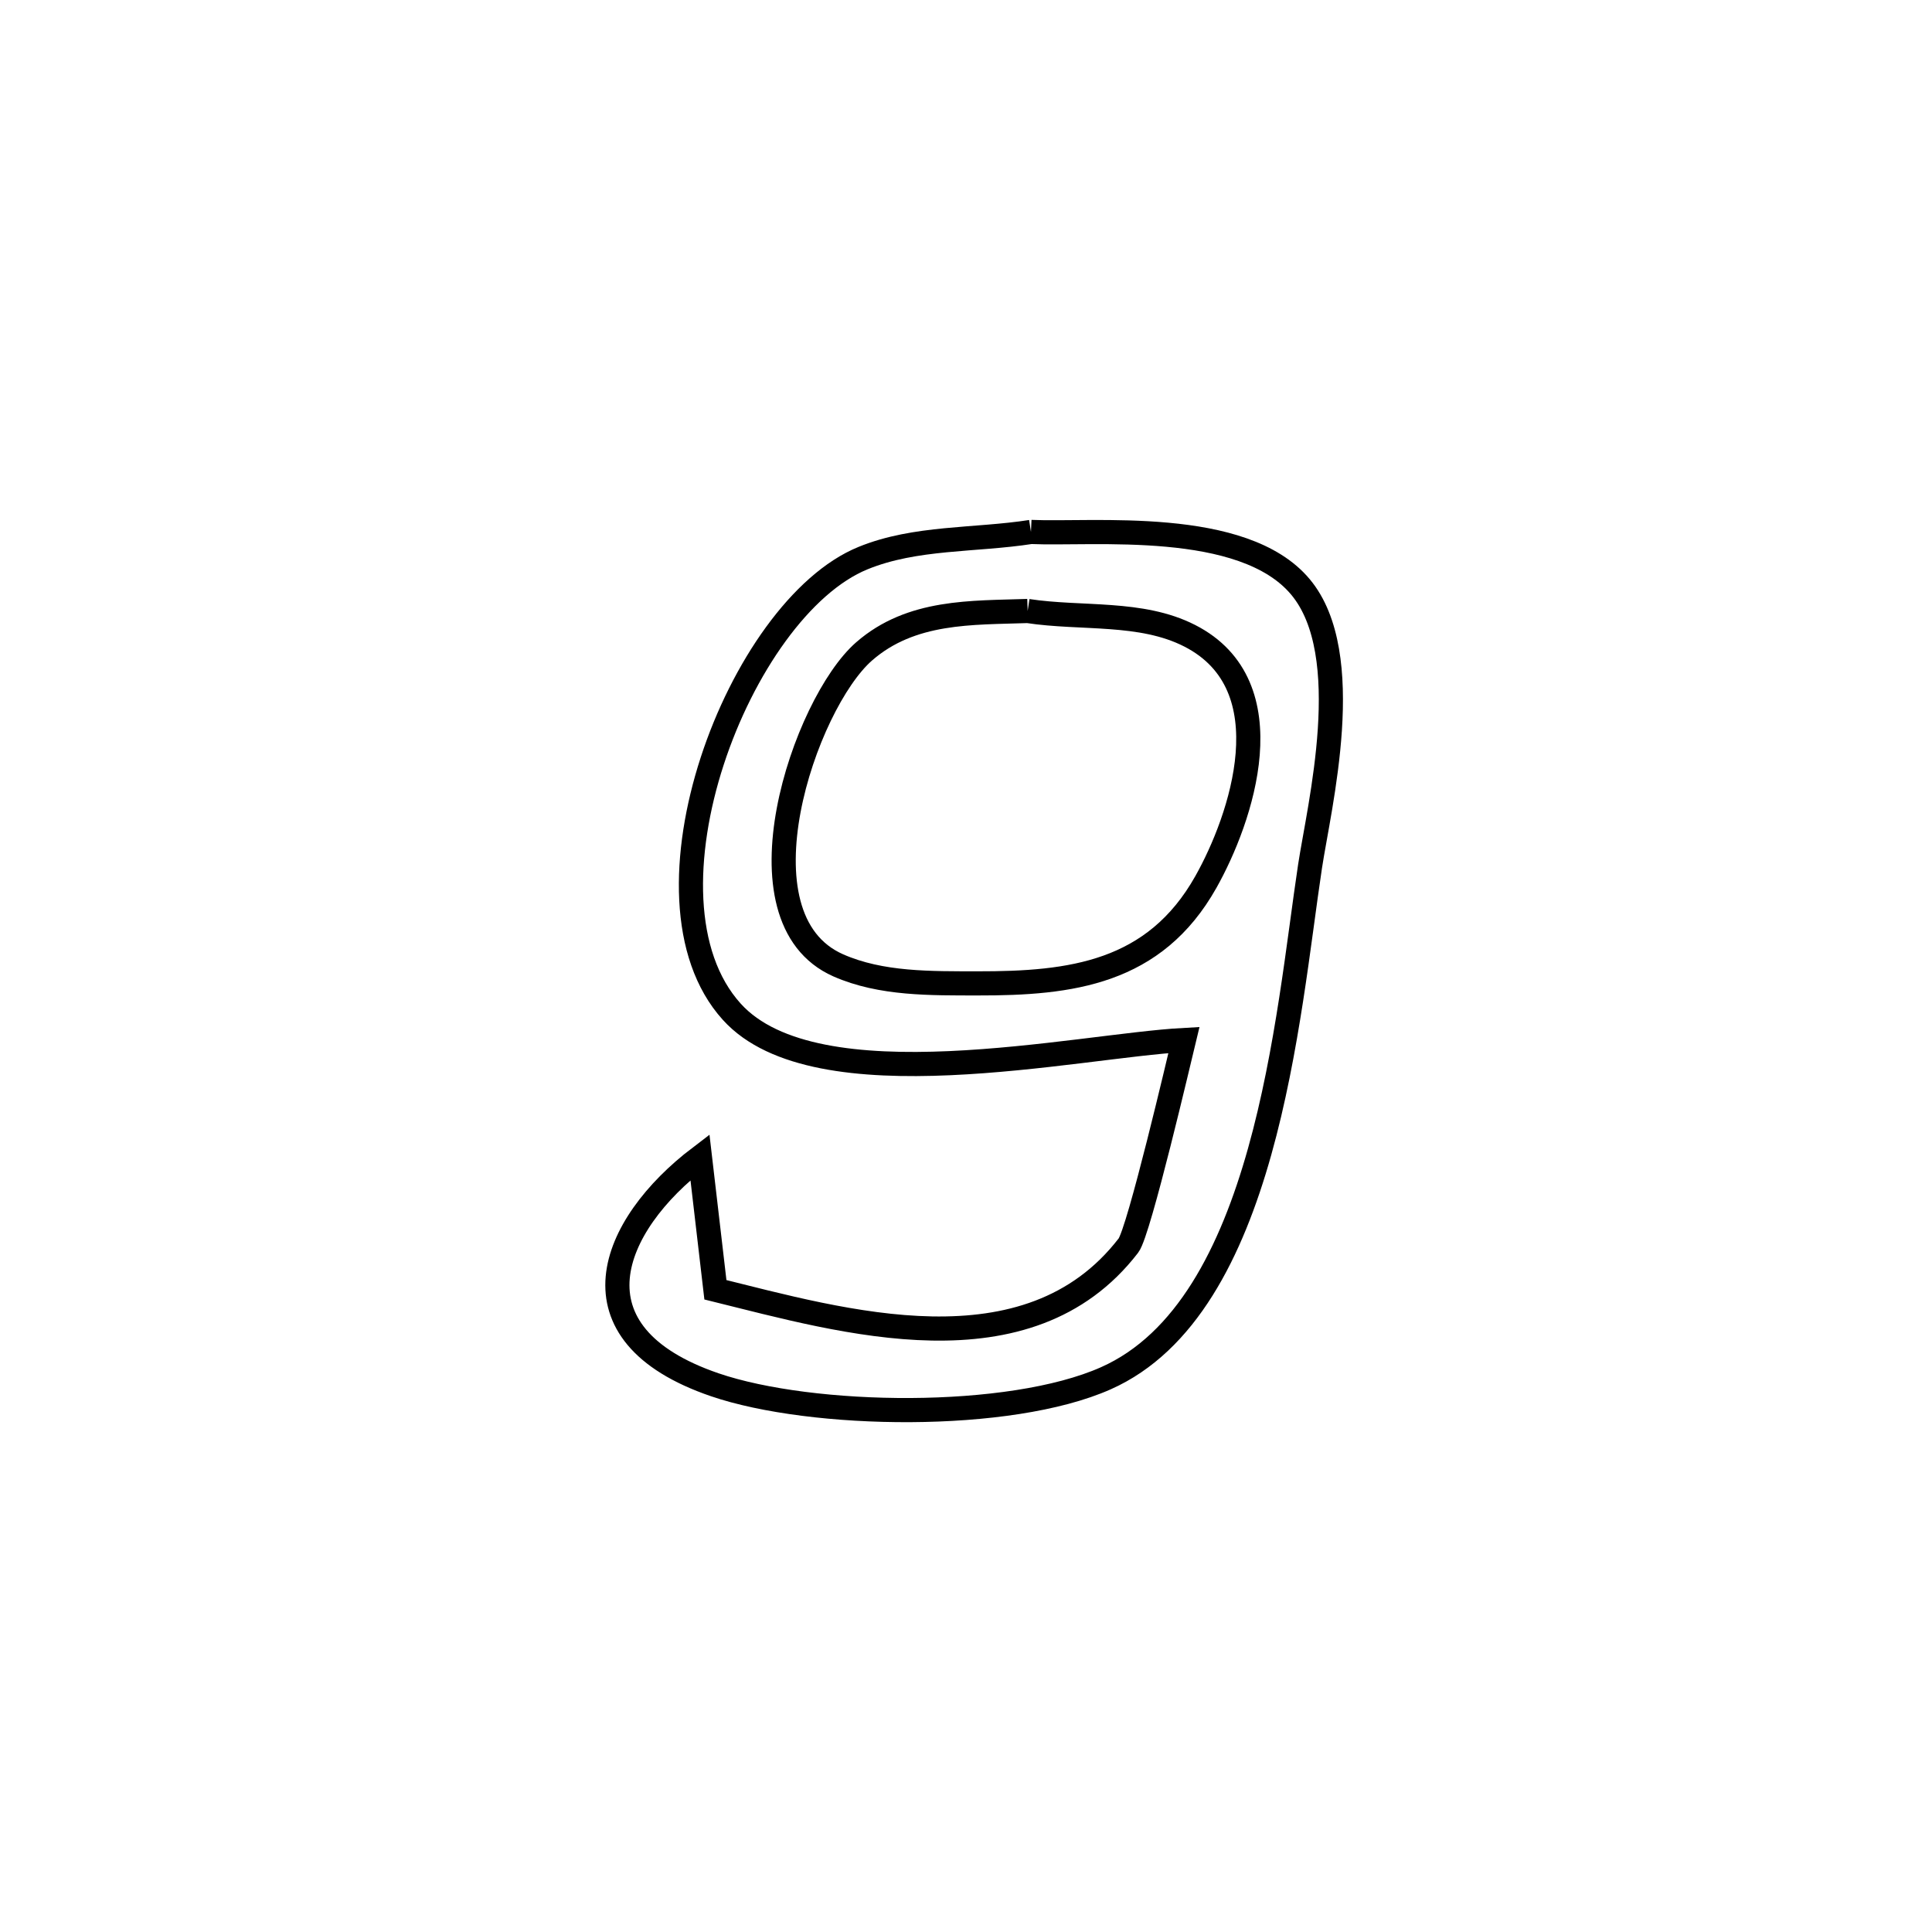 <svg xmlns="http://www.w3.org/2000/svg" viewBox="0.0 0.0 24.0 24.0" height="200px" width="200px"><path fill="none" stroke="black" stroke-width=".3" stroke-opacity="1.0"  filling="0" d="M12.807 6.608 L12.807 6.608 C13.574 6.643 15.441 6.438 16.154 7.29 C16.858 8.13 16.386 10.021 16.274 10.761 C15.993 12.62 15.73 16.236 13.738 17.121 C12.538 17.655 10.088 17.615 8.879 17.202 C7.025 16.568 7.58 15.223 8.695 14.375 L8.695 14.375 C8.759 14.924 8.823 15.473 8.887 16.022 L8.887 16.022 C10.467 16.412 12.767 17.098 14.018 15.472 C14.15 15.3 14.658 13.121 14.707 12.919 L14.707 12.919 C13.378 12.991 10.143 13.732 9.091 12.569 C7.807 11.151 9.182 7.56 10.721 6.933 C11.372 6.667 12.112 6.716 12.807 6.608 L12.807 6.608"></path>
<path fill="none" stroke="black" stroke-width=".3" stroke-opacity="1.0"  filling="0" d="M12.766 7.59 L12.766 7.59 C13.437 7.692 14.174 7.589 14.778 7.897 C15.995 8.517 15.417 10.18 14.98 10.956 C14.342 12.091 13.304 12.218 12.146 12.216 C11.564 12.215 10.946 12.227 10.413 11.992 C9.084 11.405 9.993 8.739 10.734 8.092 C11.32 7.58 12.074 7.614 12.766 7.59 L12.766 7.59"></path></svg>